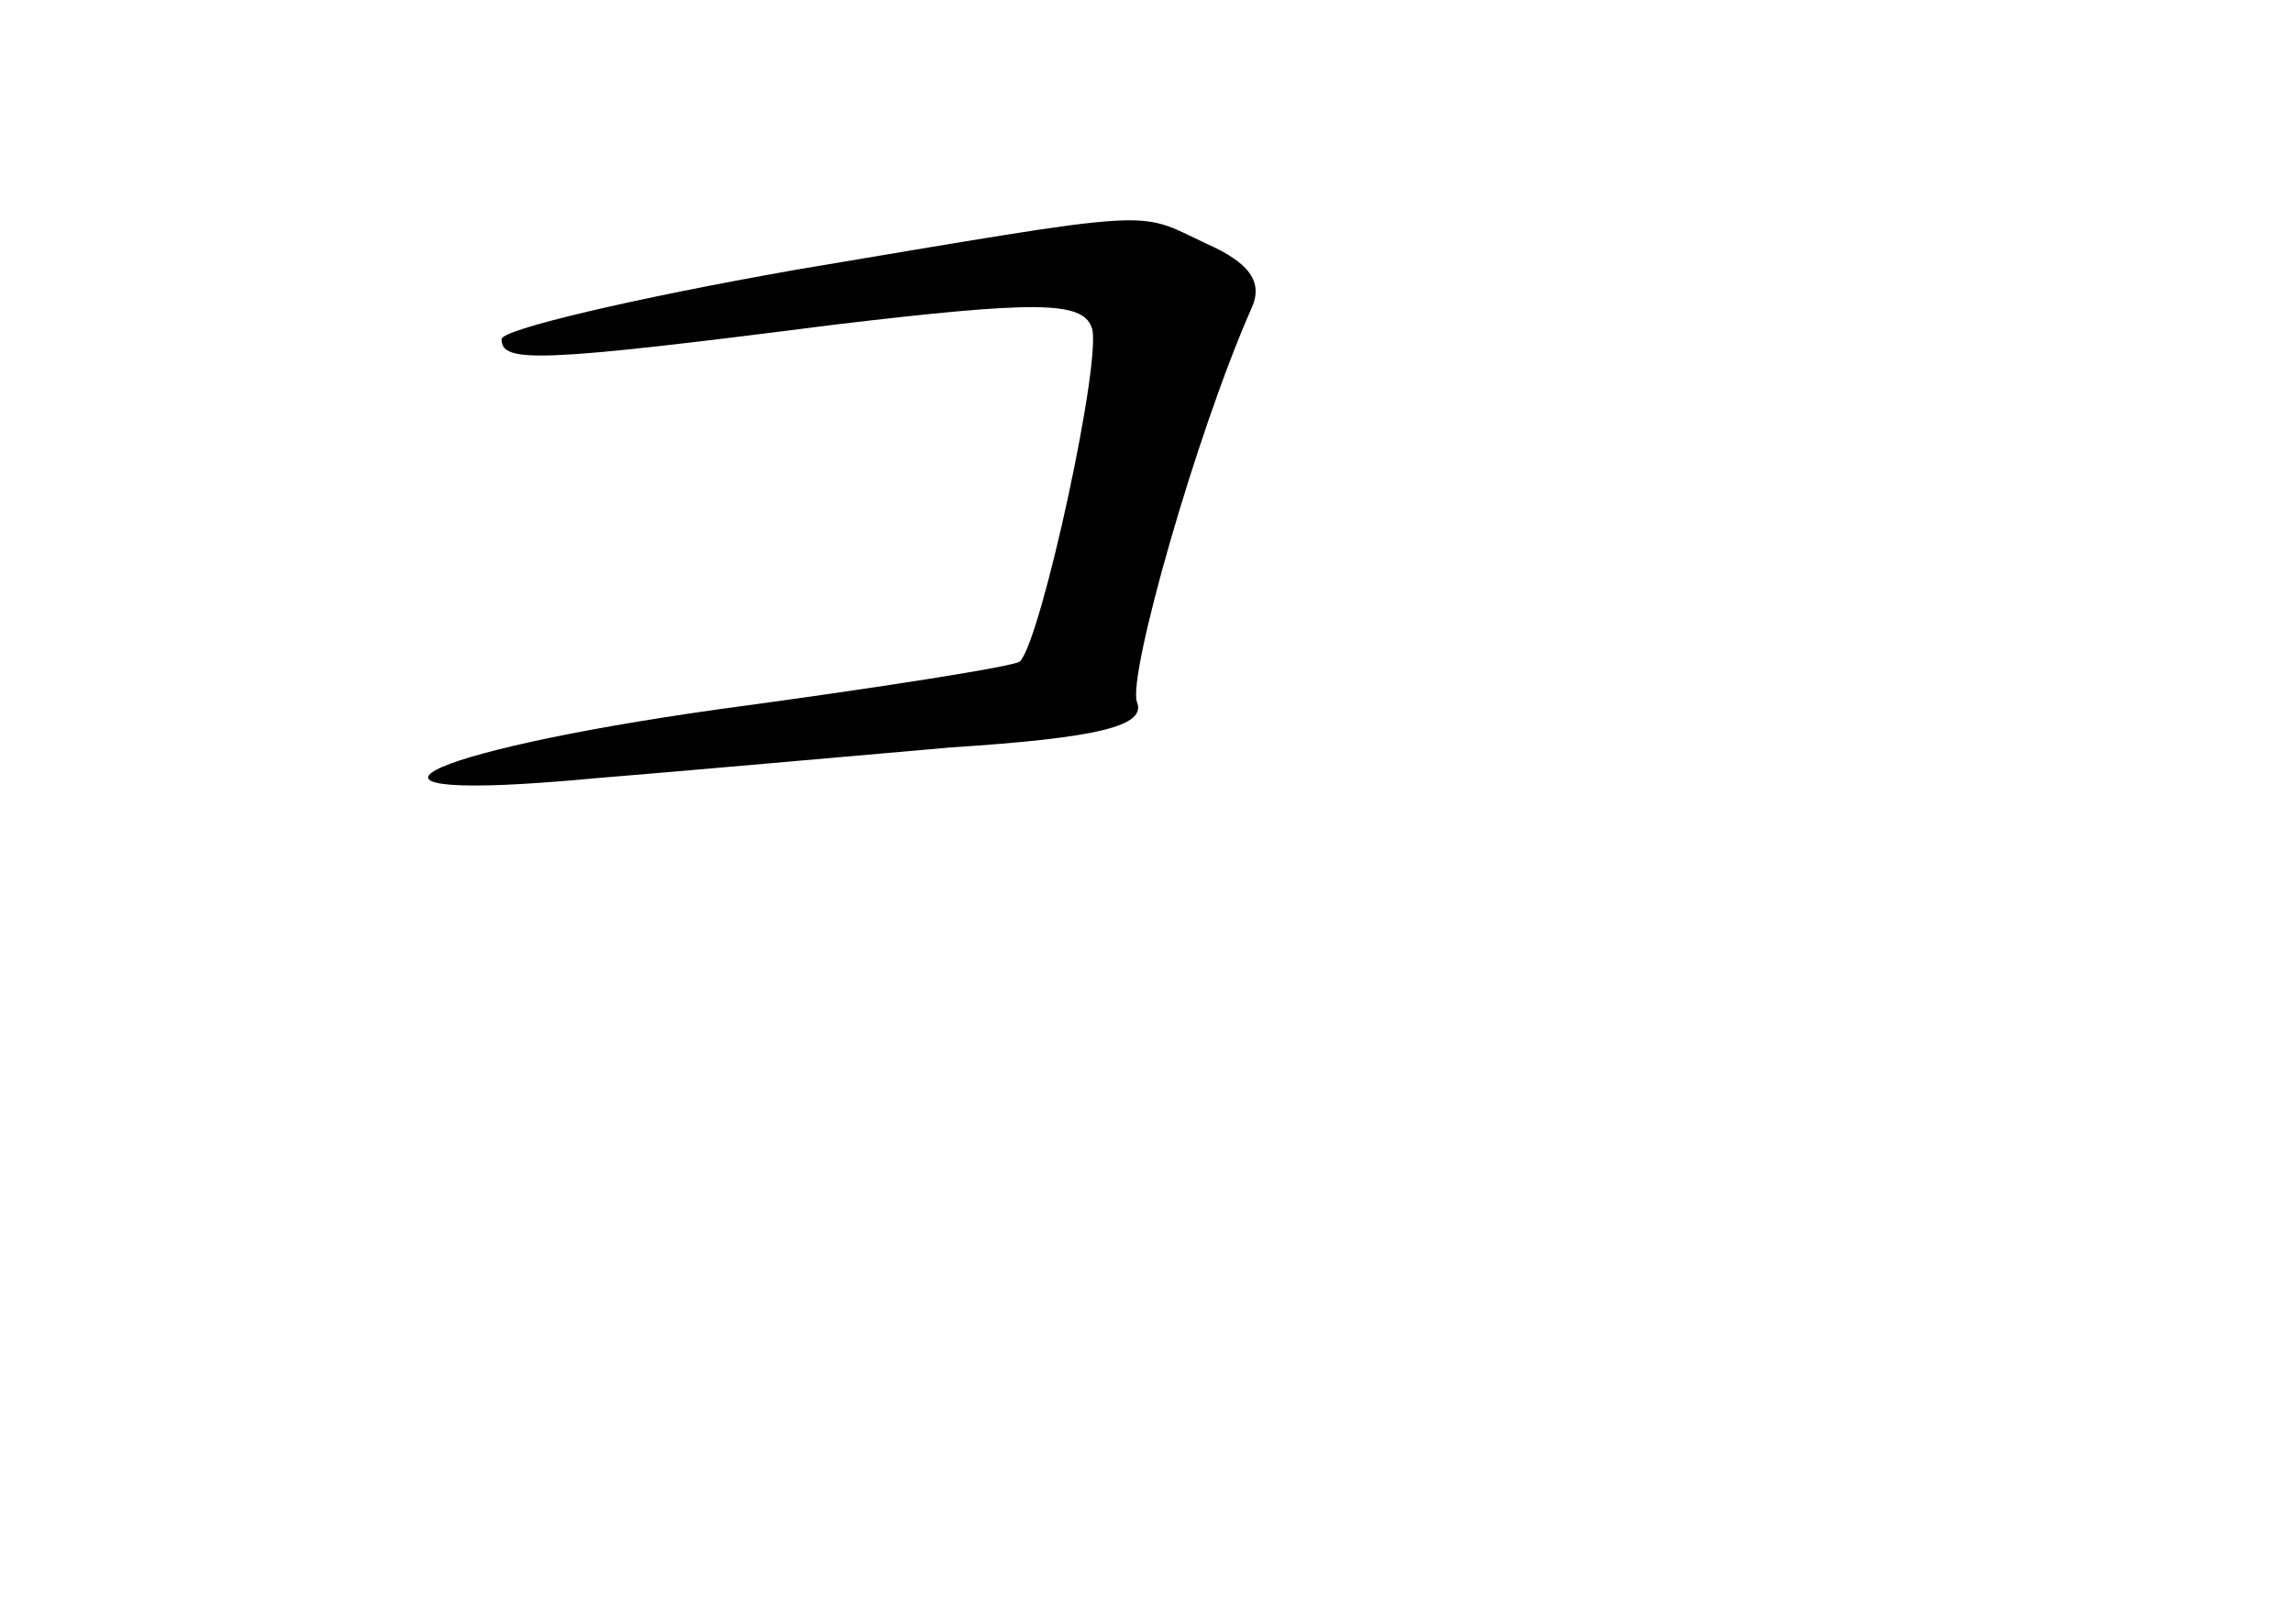 <?xml version="1.0" standalone="no"?>
<!DOCTYPE svg PUBLIC "-//W3C//DTD SVG 20010904//EN"
 "http://www.w3.org/TR/2001/REC-SVG-20010904/DTD/svg10.dtd">
<svg version="1.0" xmlns="http://www.w3.org/2000/svg"
 width="96pt" height="68pt" viewBox="0 0 96 68"
 preserveAspectRatio="xMidYMid meet">
<g transform="translate(0,68) scale(0.1,-0.1)"
fill="#000000" stroke="none">
<path d="M333 567 c-68 -12 -123 -25 -123 -29 0 -10 14 -10 139 6 84 10 104
10 108 -1 5 -11 -21 -131 -30 -140 -2 -2 -59 -11 -126 -20 -128 -18 -170 -40
-53 -29 37 3 104 9 150 13 62 4 82 9 78 19 -4 11 25 113 48 165 5 11 -1 19
-19 27 -30 14 -17 15 -172 -11z"/>
</g>
</svg>
